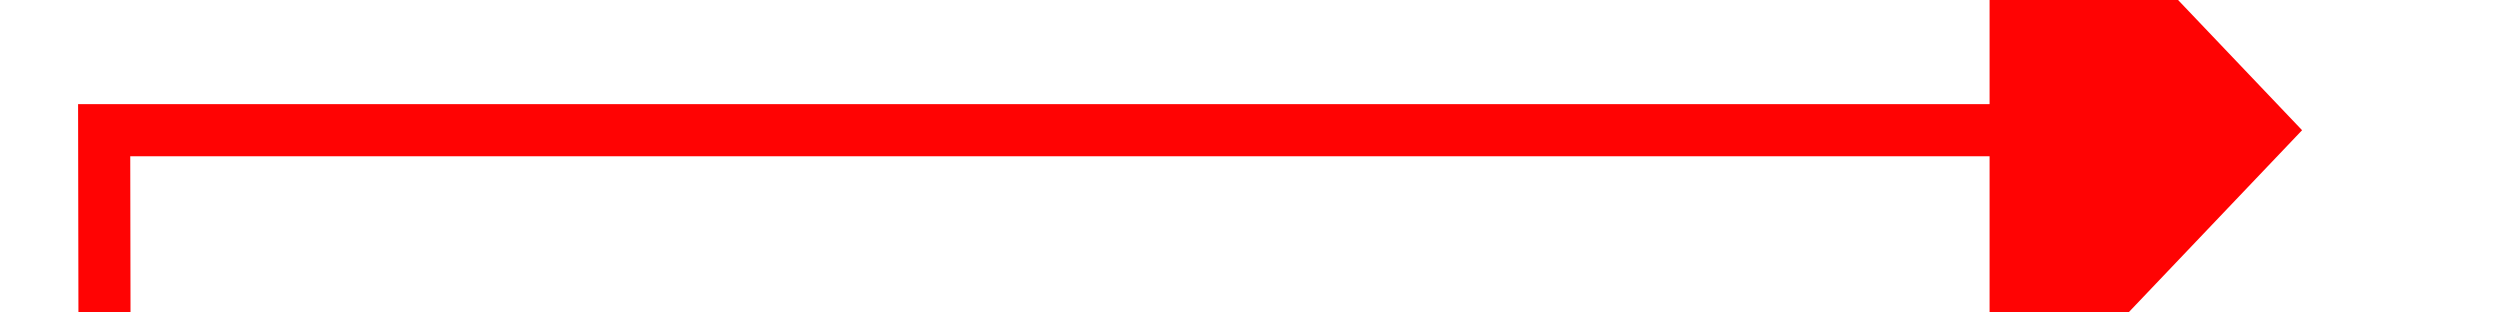 ﻿<?xml version="1.0" encoding="utf-8"?>
<svg version="1.1" xmlns:xlink="http://www.w3.org/1999/xlink" width="48px" height="6px" preserveAspectRatio="xMinYMid meet" viewBox="1442 25  48 4" xmlns="http://www.w3.org/2000/svg">
  <path d="M 18.2 360.5  L 0.6 360.5  L 0 0.5  L 37.2 0.5  " stroke-width="1" stroke="#ff0303" fill="none" transform="matrix(1 0 0 1 1444 26 )" />
  <path d="M 36.2 6.8  L 42.2 0.5  L 36.2 -5.8  L 36.2 6.8  Z " fill-rule="nonzero" fill="#ff0303" stroke="none" transform="matrix(1 0 0 1 1444 26 )" />
</svg>